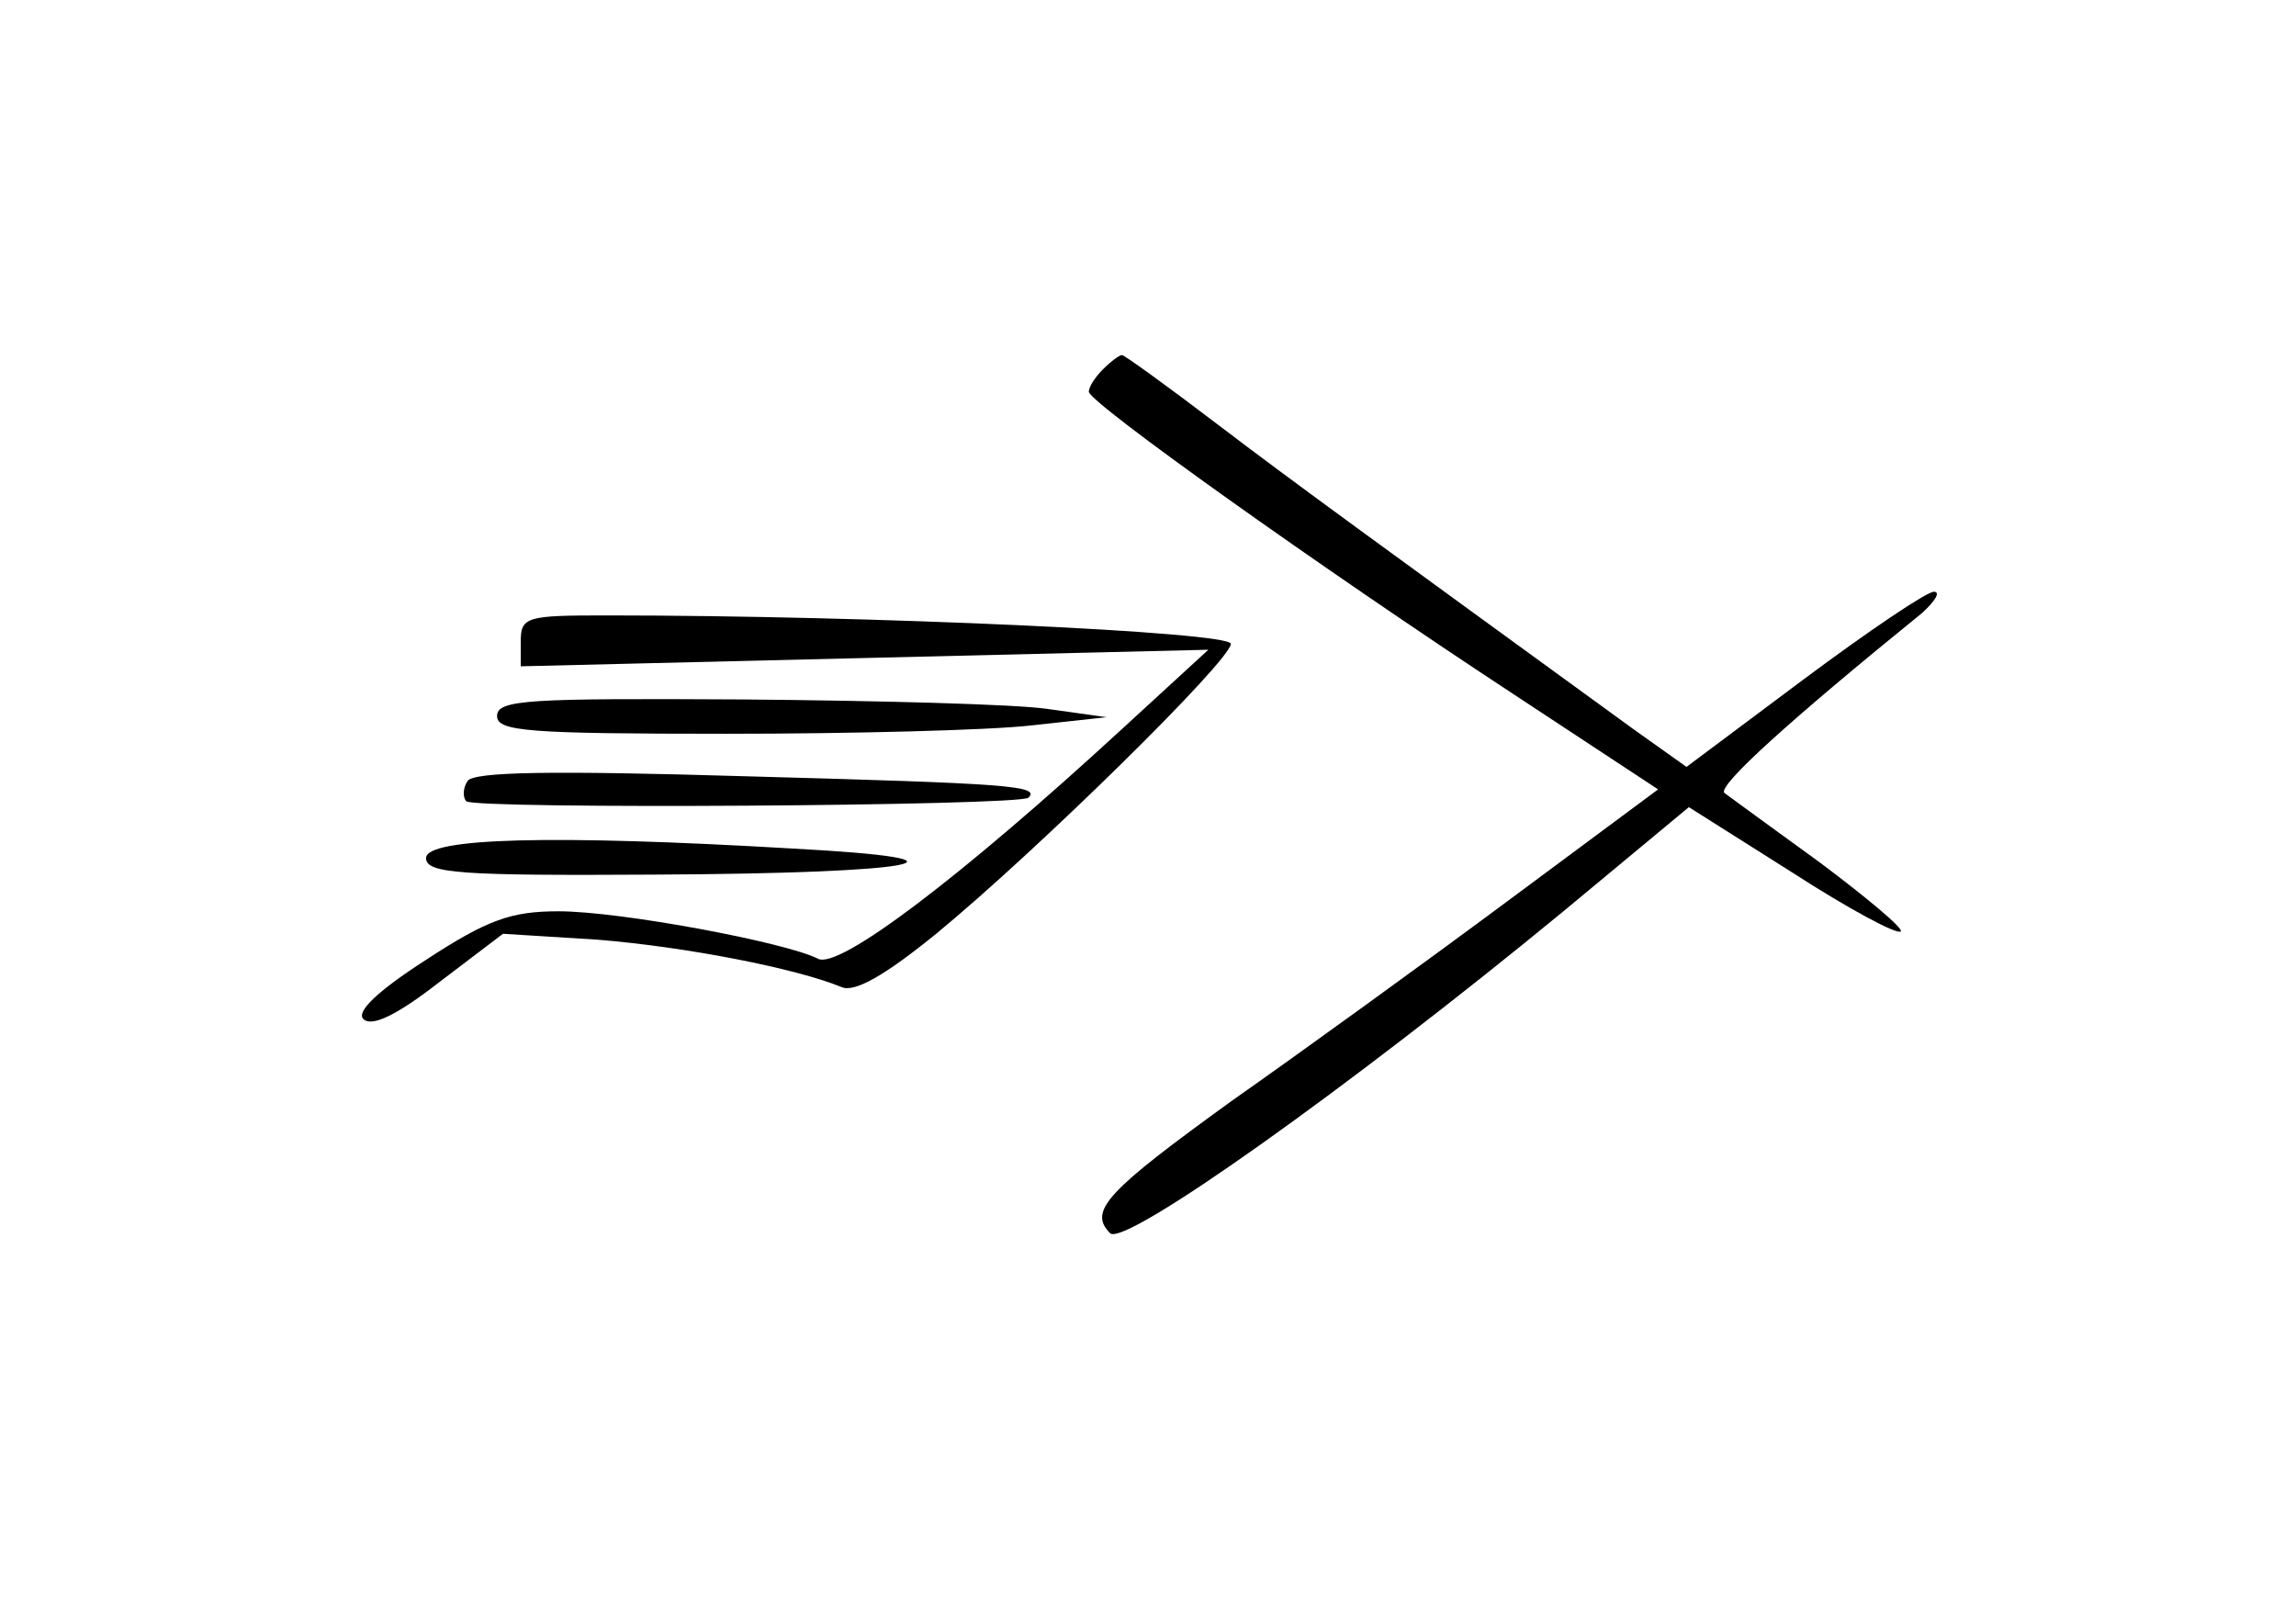 <?xml version="1.0" standalone="no"?>
<!DOCTYPE svg PUBLIC "-//W3C//DTD SVG 20010904//EN"
 "http://www.w3.org/TR/2001/REC-SVG-20010904/DTD/svg10.dtd">
<svg version="1.0" xmlns="http://www.w3.org/2000/svg"
 width="194pt" height="135pt" viewBox="0 0 194 135"
 preserveAspectRatio="xMidYMid meet">
<g transform="translate(0,135) scale(0.1,-0.1)"
fill="#000000" stroke="none">
<path d="M932 1038 c-7 -7 -12 -15 -12 -19 0 -9 195 -148 358 -255 l123 -81
-128 -95 c-70 -52 -175 -128 -232 -168 -105 -76 -122 -93 -103 -112 12 -12
202 123 383 272 l106 88 87 -55 c48 -31 89 -53 92 -50 3 2 -28 28 -68 58 -40
29 -77 56 -81 59 -6 6 56 62 167 152 11 10 16 18 10 18 -6 0 -55 -33 -110 -74
l-99 -74 -45 32 c-220 160 -285 207 -352 258 -42 32 -78 58 -80 58 -2 0 -9 -5
-16 -12z"/>
<path d="M440 808 l0 -21 290 7 291 7 -73 -67 c-137 -126 -240 -204 -257 -194
-28 14 -167 40 -219 40 -40 0 -60 -7 -112 -41 -42 -27 -59 -44 -53 -50 7 -7
28 3 64 31 l54 41 80 -5 c74 -6 167 -24 206 -40 11 -5 37 10 80 45 84 69 249
231 249 245 0 10 -304 24 -527 24 -68 0 -73 -1 -73 -22z"/>
<path d="M420 745 c0 -13 26 -15 194 -15 106 0 222 3 257 7 l64 7 -50 7 c-27
4 -143 7 -257 8 -181 1 -208 0 -208 -14z"/>
<path d="M395 690 c-4 -6 -4 -14 -1 -17 7 -7 468 -4 475 3 10 10 -16 12 -236
18 -167 5 -233 4 -238 -4z"/>
<path d="M360 625 c0 -13 28 -15 193 -14 224 1 286 13 117 22 -204 12 -310 9
-310 -8z"/>
</g>
</svg>
